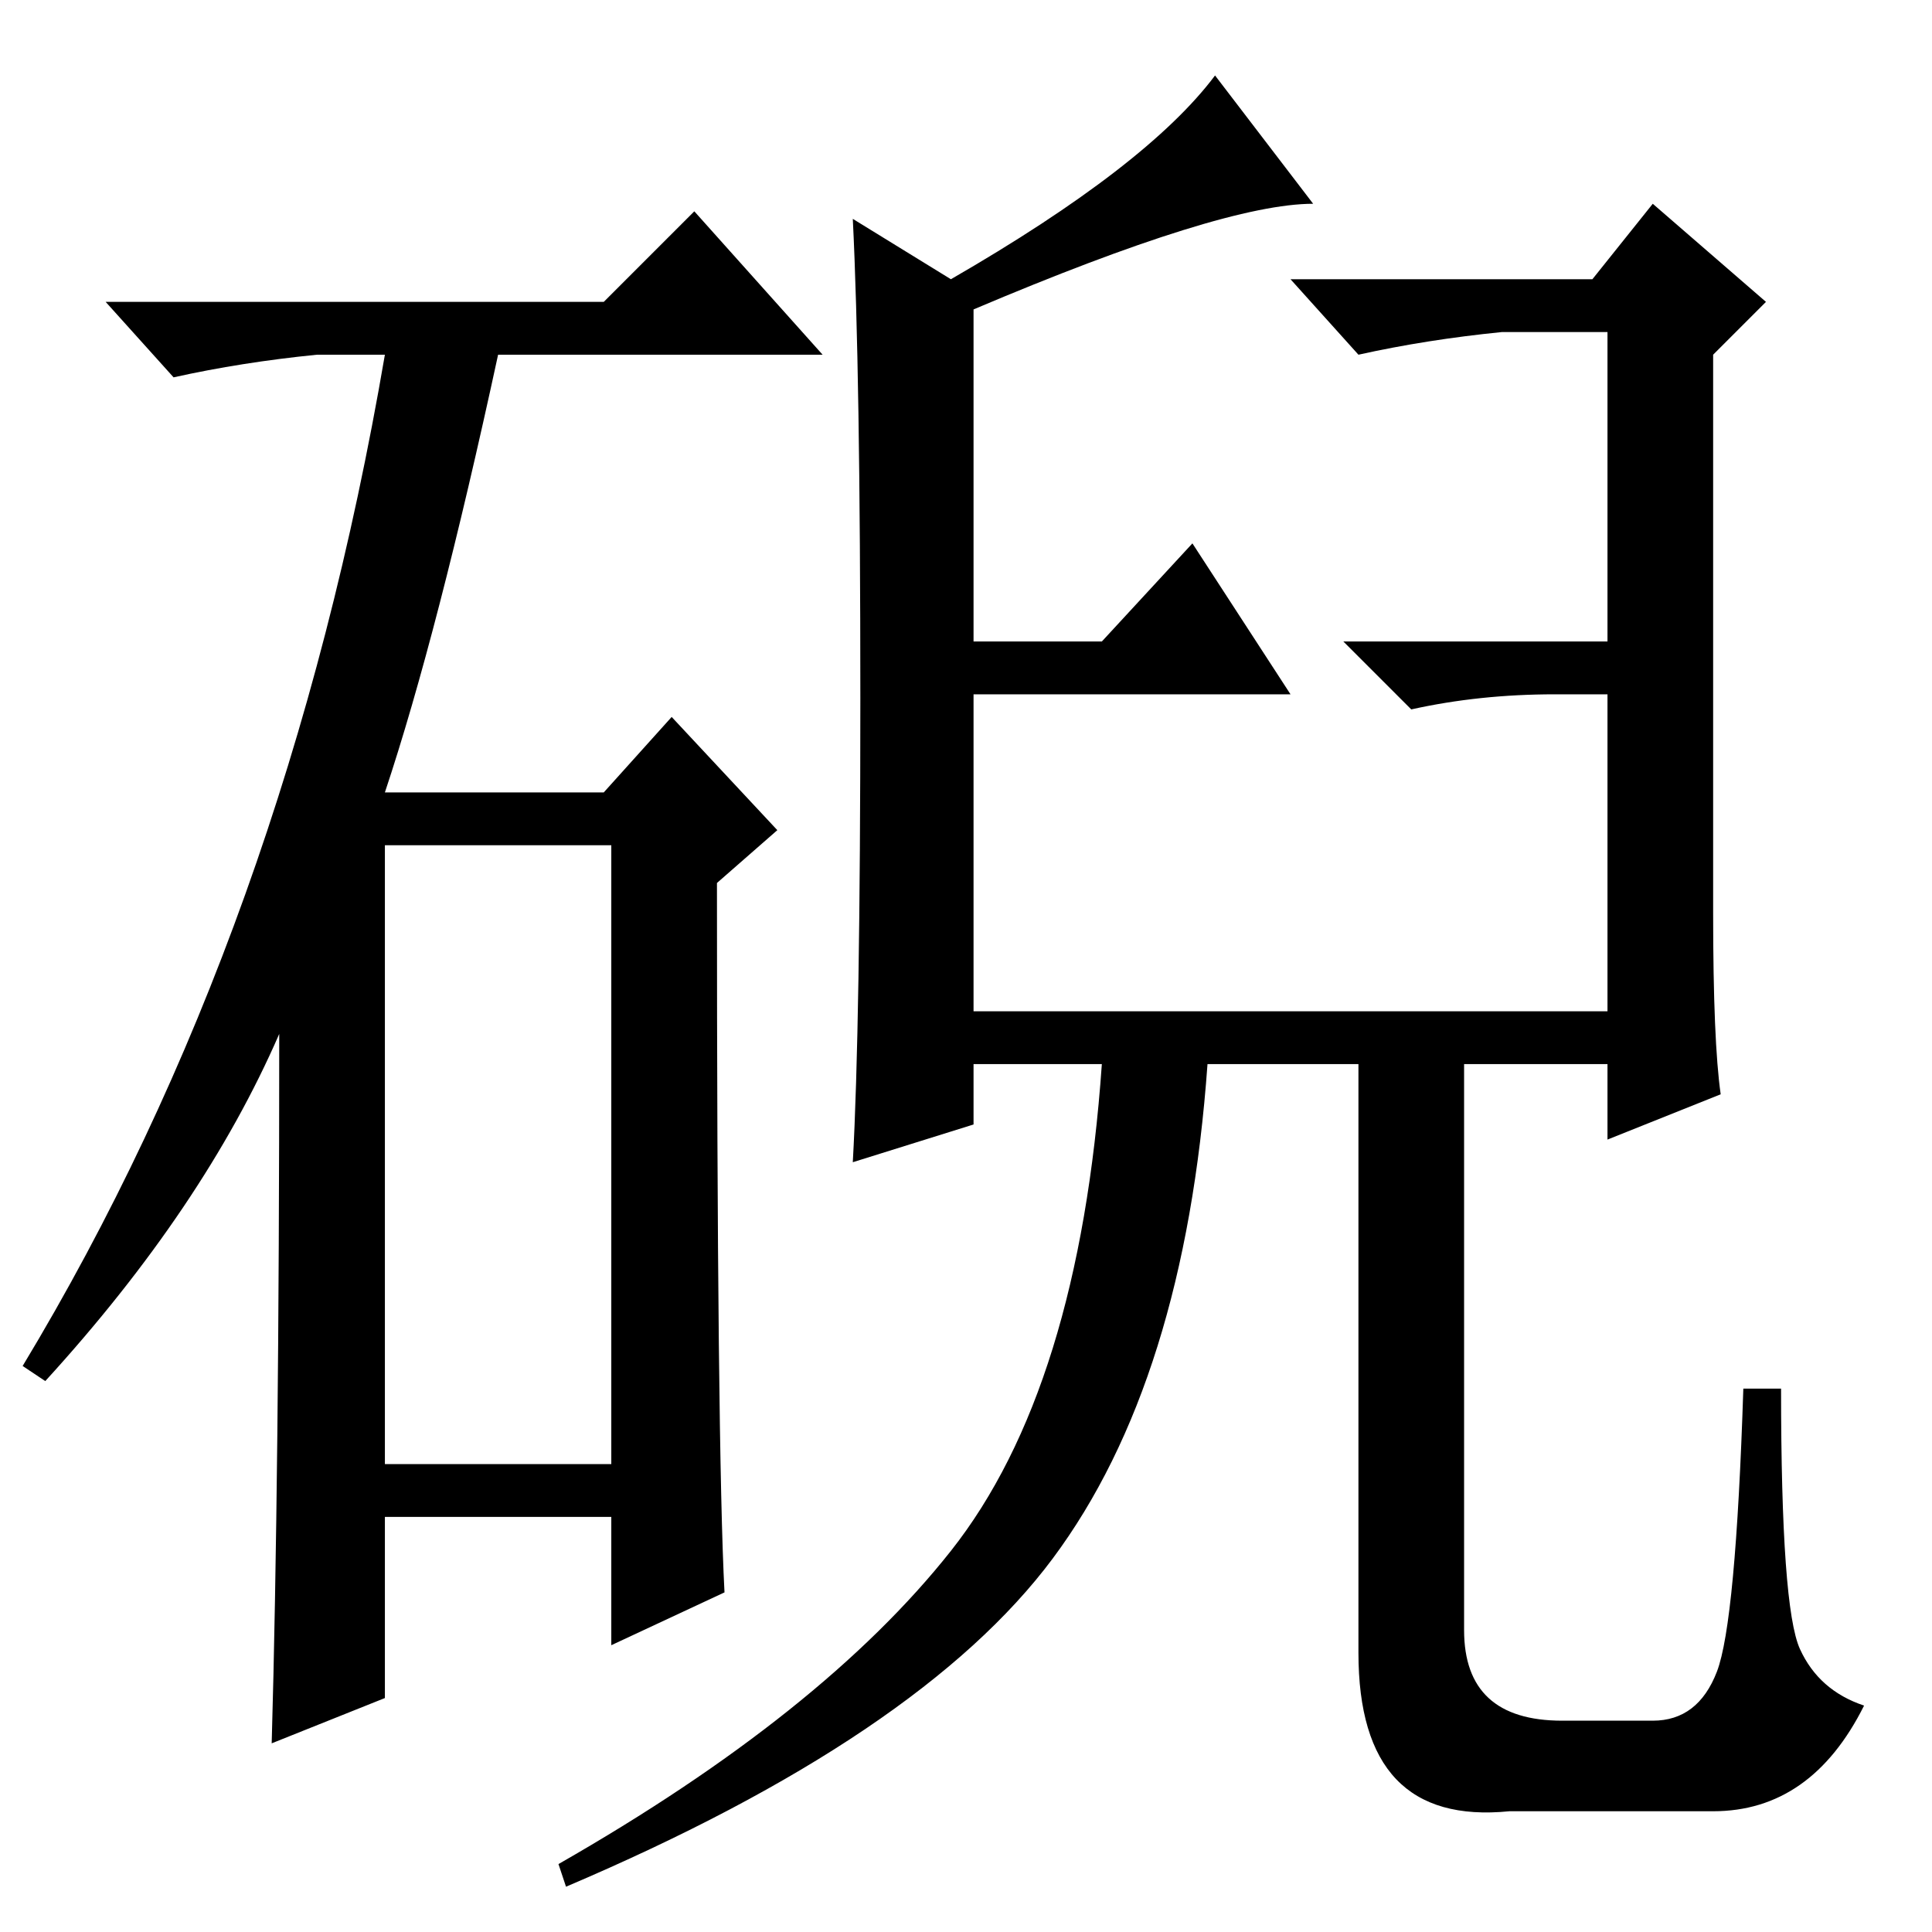 <?xml version="1.0" standalone="no"?>
<!DOCTYPE svg PUBLIC "-//W3C//DTD SVG 1.1//EN" "http://www.w3.org/Graphics/SVG/1.1/DTD/svg11.dtd" >
<svg xmlns="http://www.w3.org/2000/svg" xmlns:xlink="http://www.w3.org/1999/xlink" version="1.1" viewBox="0 -36 256 256">
  <g transform="matrix(1 0 0 -1 0 220)">
   <path fill="currentColor"
d="M80 216l12 12l17 -19h-43q-8 -37 -15 -58h29l9 10l14 -15l-8 -7q0 -75 1 -94l-15 -7v17h-30v-24l-15 -6q1 35 1 94q-10 -23 -31 -46l-3 2q35 58 48 134h-9q-10 -1 -19 -3l-9 10h66zM51 62h30v82h-30v-82zM129 215v-44h17l12 13l13 -20h-42v-42h84v42h-7q-10 0 -19 -2
l-9 9h35v41h-14q-10 -1 -19 -3l-9 10h40l8 10l15 -13l-7 -7v-74q0 -17 1 -24l-15 -6v10h-19v-75q0 -12 13 -12h12q6 0 8.5 6.5t3.5 37.5h5q0 -29 2.5 -34.5t8.5 -7.5q-7 -14 -20 -14h-27q-20 -2 -20 21v78h-20q-3 -42 -20.5 -65.5t-64.5 -43.5l-1 3q35 20 52 41.5t20 64.5
h-17v-8l-16 -5q1 18 1 61.5t-1 63.5l13 -8q26 15 35 27l13 -17q-12 0 -45 -14z" />
  </g>

</svg>
